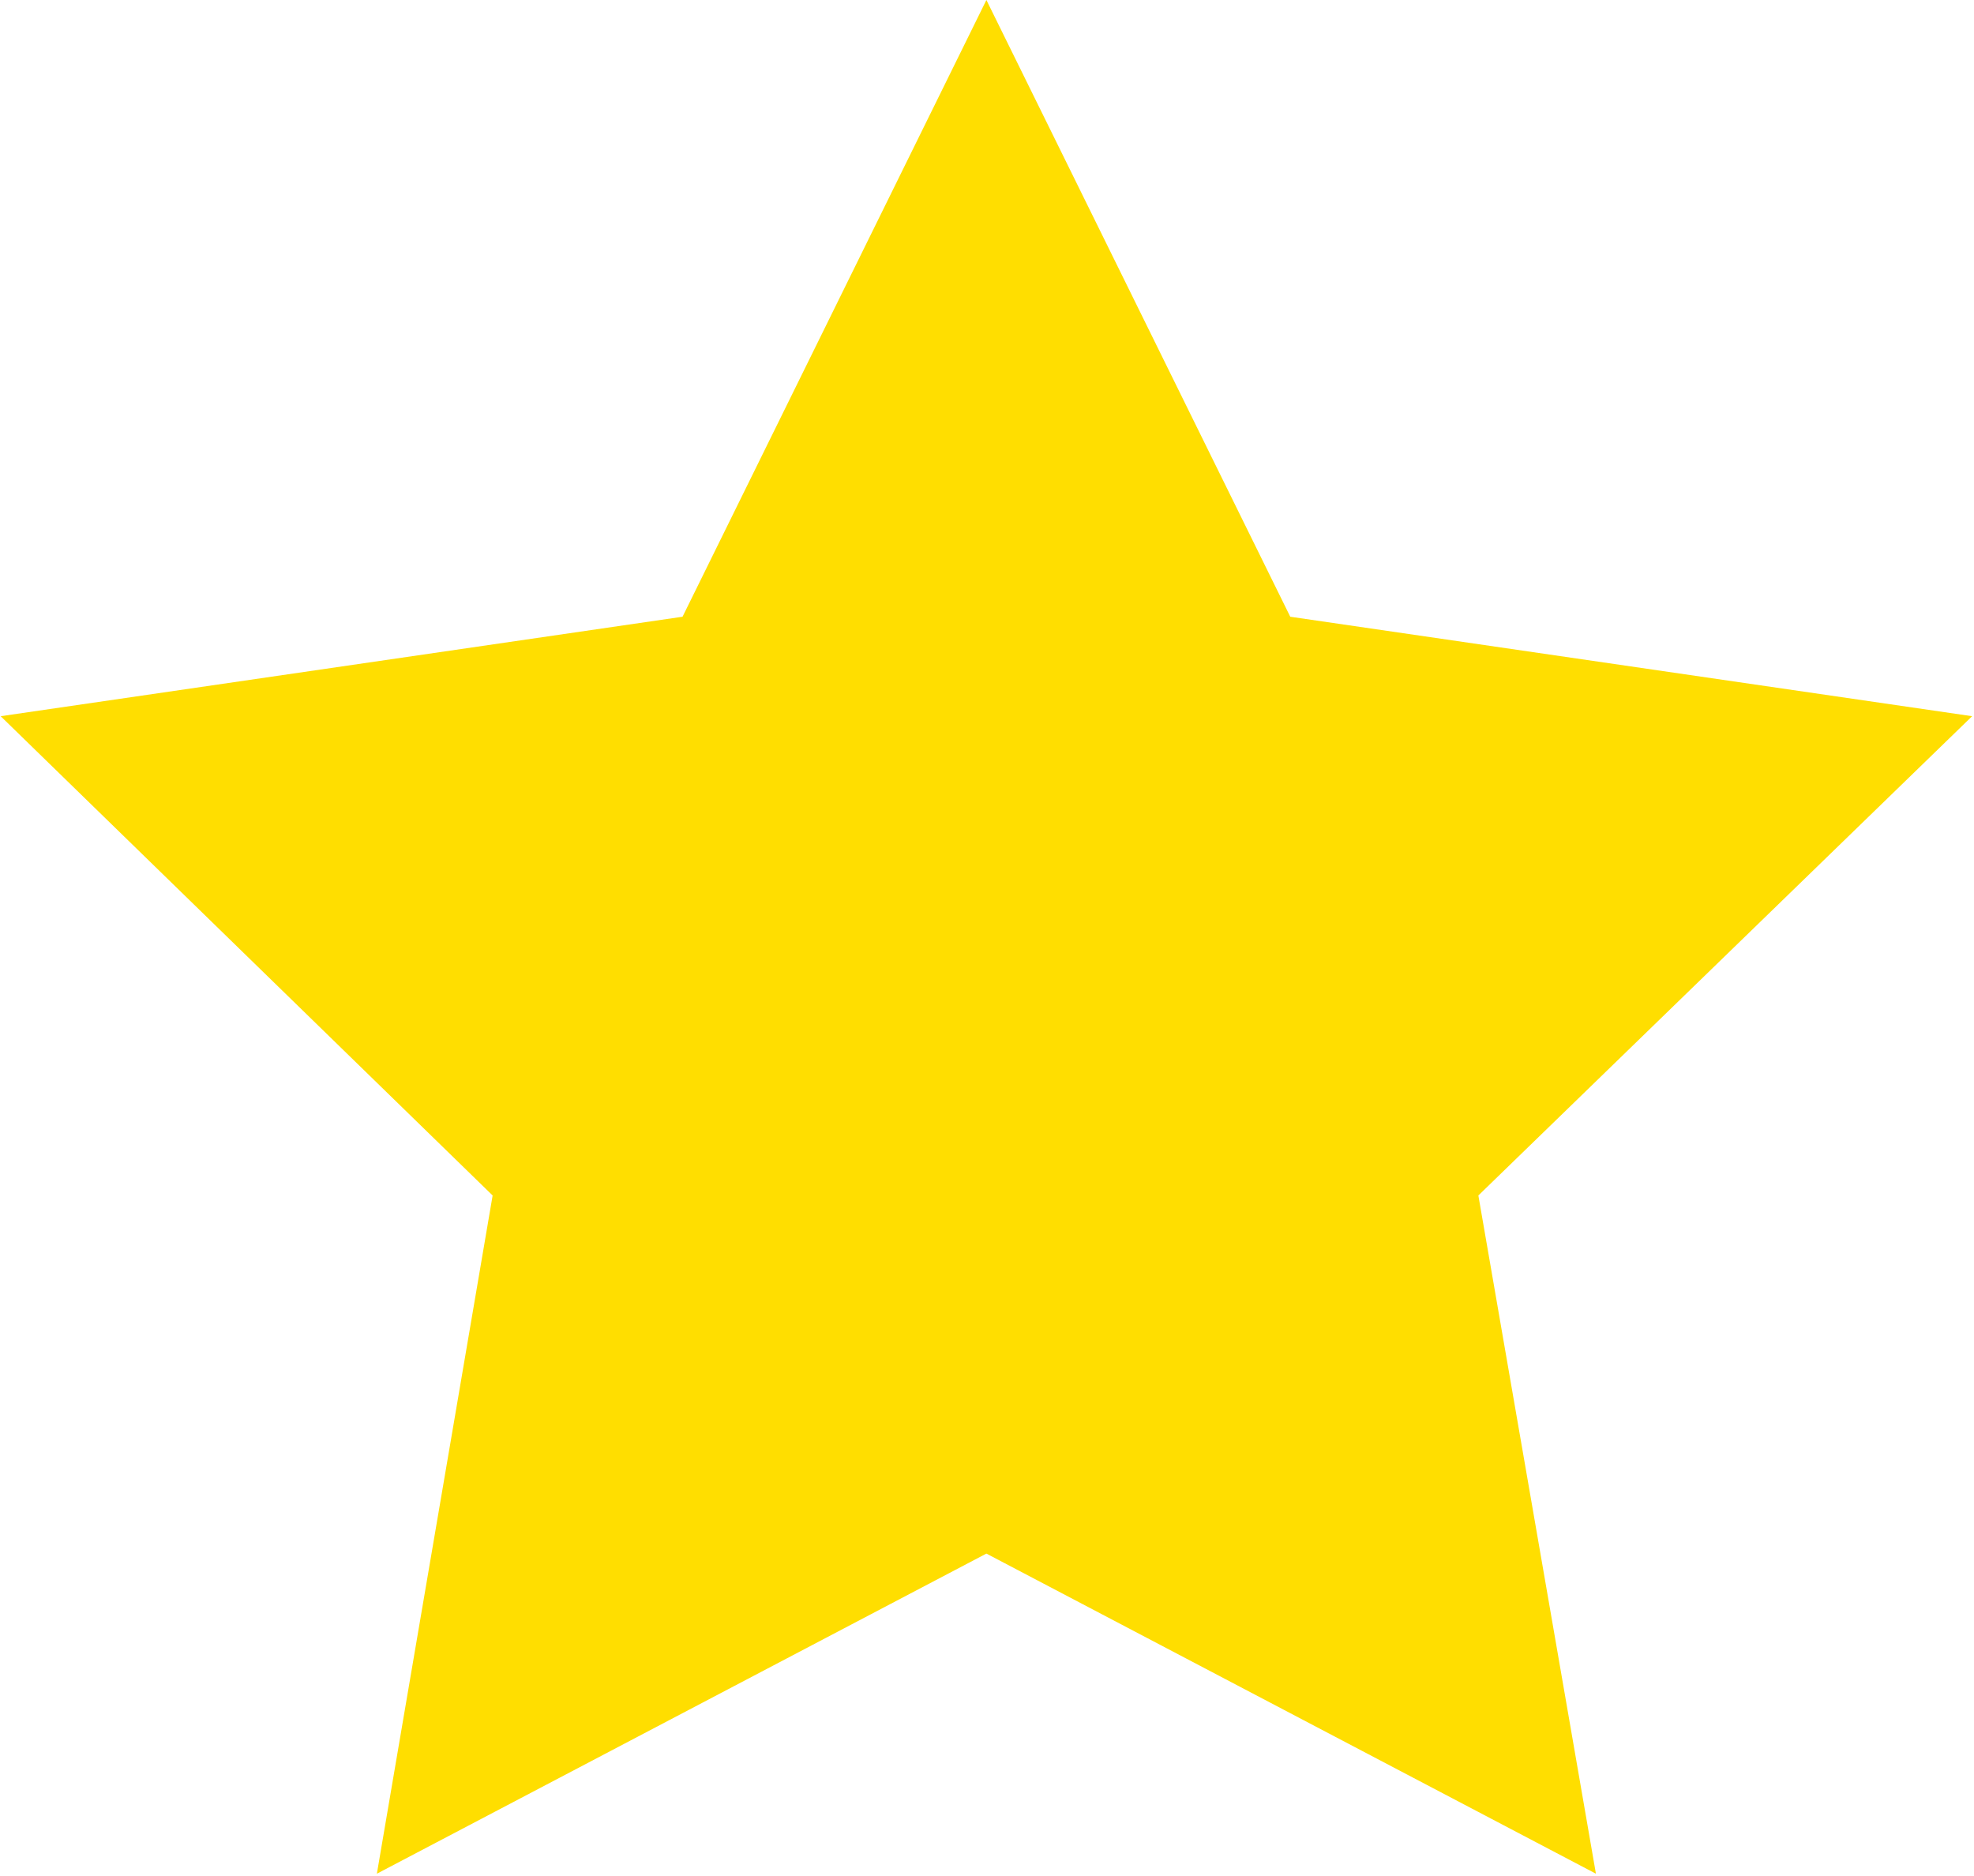 <?xml version="1.0" encoding="UTF-8" standalone="no"?>
<!-- Uploaded to: SVG Repo, www.svgrepo.com, Generator: SVG Repo Mixer Tools -->

<svg
   width="10.9"
   height="10.36"
   viewBox="0 -0.03 0.818 0.778"
   version="1.1"
   id="svg1562"
   sodipodi:docname="star-toggled.svg"
   inkscape:version="1.2.2 (732a01da63, 2022-12-09, custom)"
   xmlns:inkscape="http://www.inkscape.org/namespaces/inkscape"
   xmlns:sodipodi="http://sodipodi.sourceforge.net/DTD/sodipodi-0.dtd"
   xmlns="http://www.w3.org/2000/svg"
   xmlns:svg="http://www.w3.org/2000/svg">
  <sodipodi:namedview
     id="namedview1564"
     pagecolor="#ffffff"
     bordercolor="#000000"
     borderopacity="0.25"
     inkscape:showpageshadow="2"
     inkscape:pageopacity="0.0"
     inkscape:pagecheckerboard="0"
     inkscape:deskcolor="#d1d1d1"
     showgrid="false"
     inkscape:zoom="31.621815"
     inkscape:cx="12.222575"
     inkscape:cy="6.7674799"
     inkscape:window-width="1366"
     inkscape:window-height="695"
     inkscape:window-x="0"
     inkscape:window-y="0"
     inkscape:window-maximized="1"
     inkscape:current-layer="svg1562" />
  <defs
     id="defs1558">
    <style
       id="style1556">
      .cls-1 {
        fill: #bf873e;
        fill-rule: evenodd;
      }
    </style>
  </defs>
  <polygon
     class="cls-1"
     points="0,3.96 3.77,3.41 5.45,0 7.13,3.41 10.9,3.96 8.17,6.61 8.82,10.36 5.45,8.59 2.08,10.36 2.72,6.61 "
     id="polygon6"
     style="fill:#ffde00"
     transform="matrix(0.075,0,0,0.075,0,-0.03)" />
</svg>
